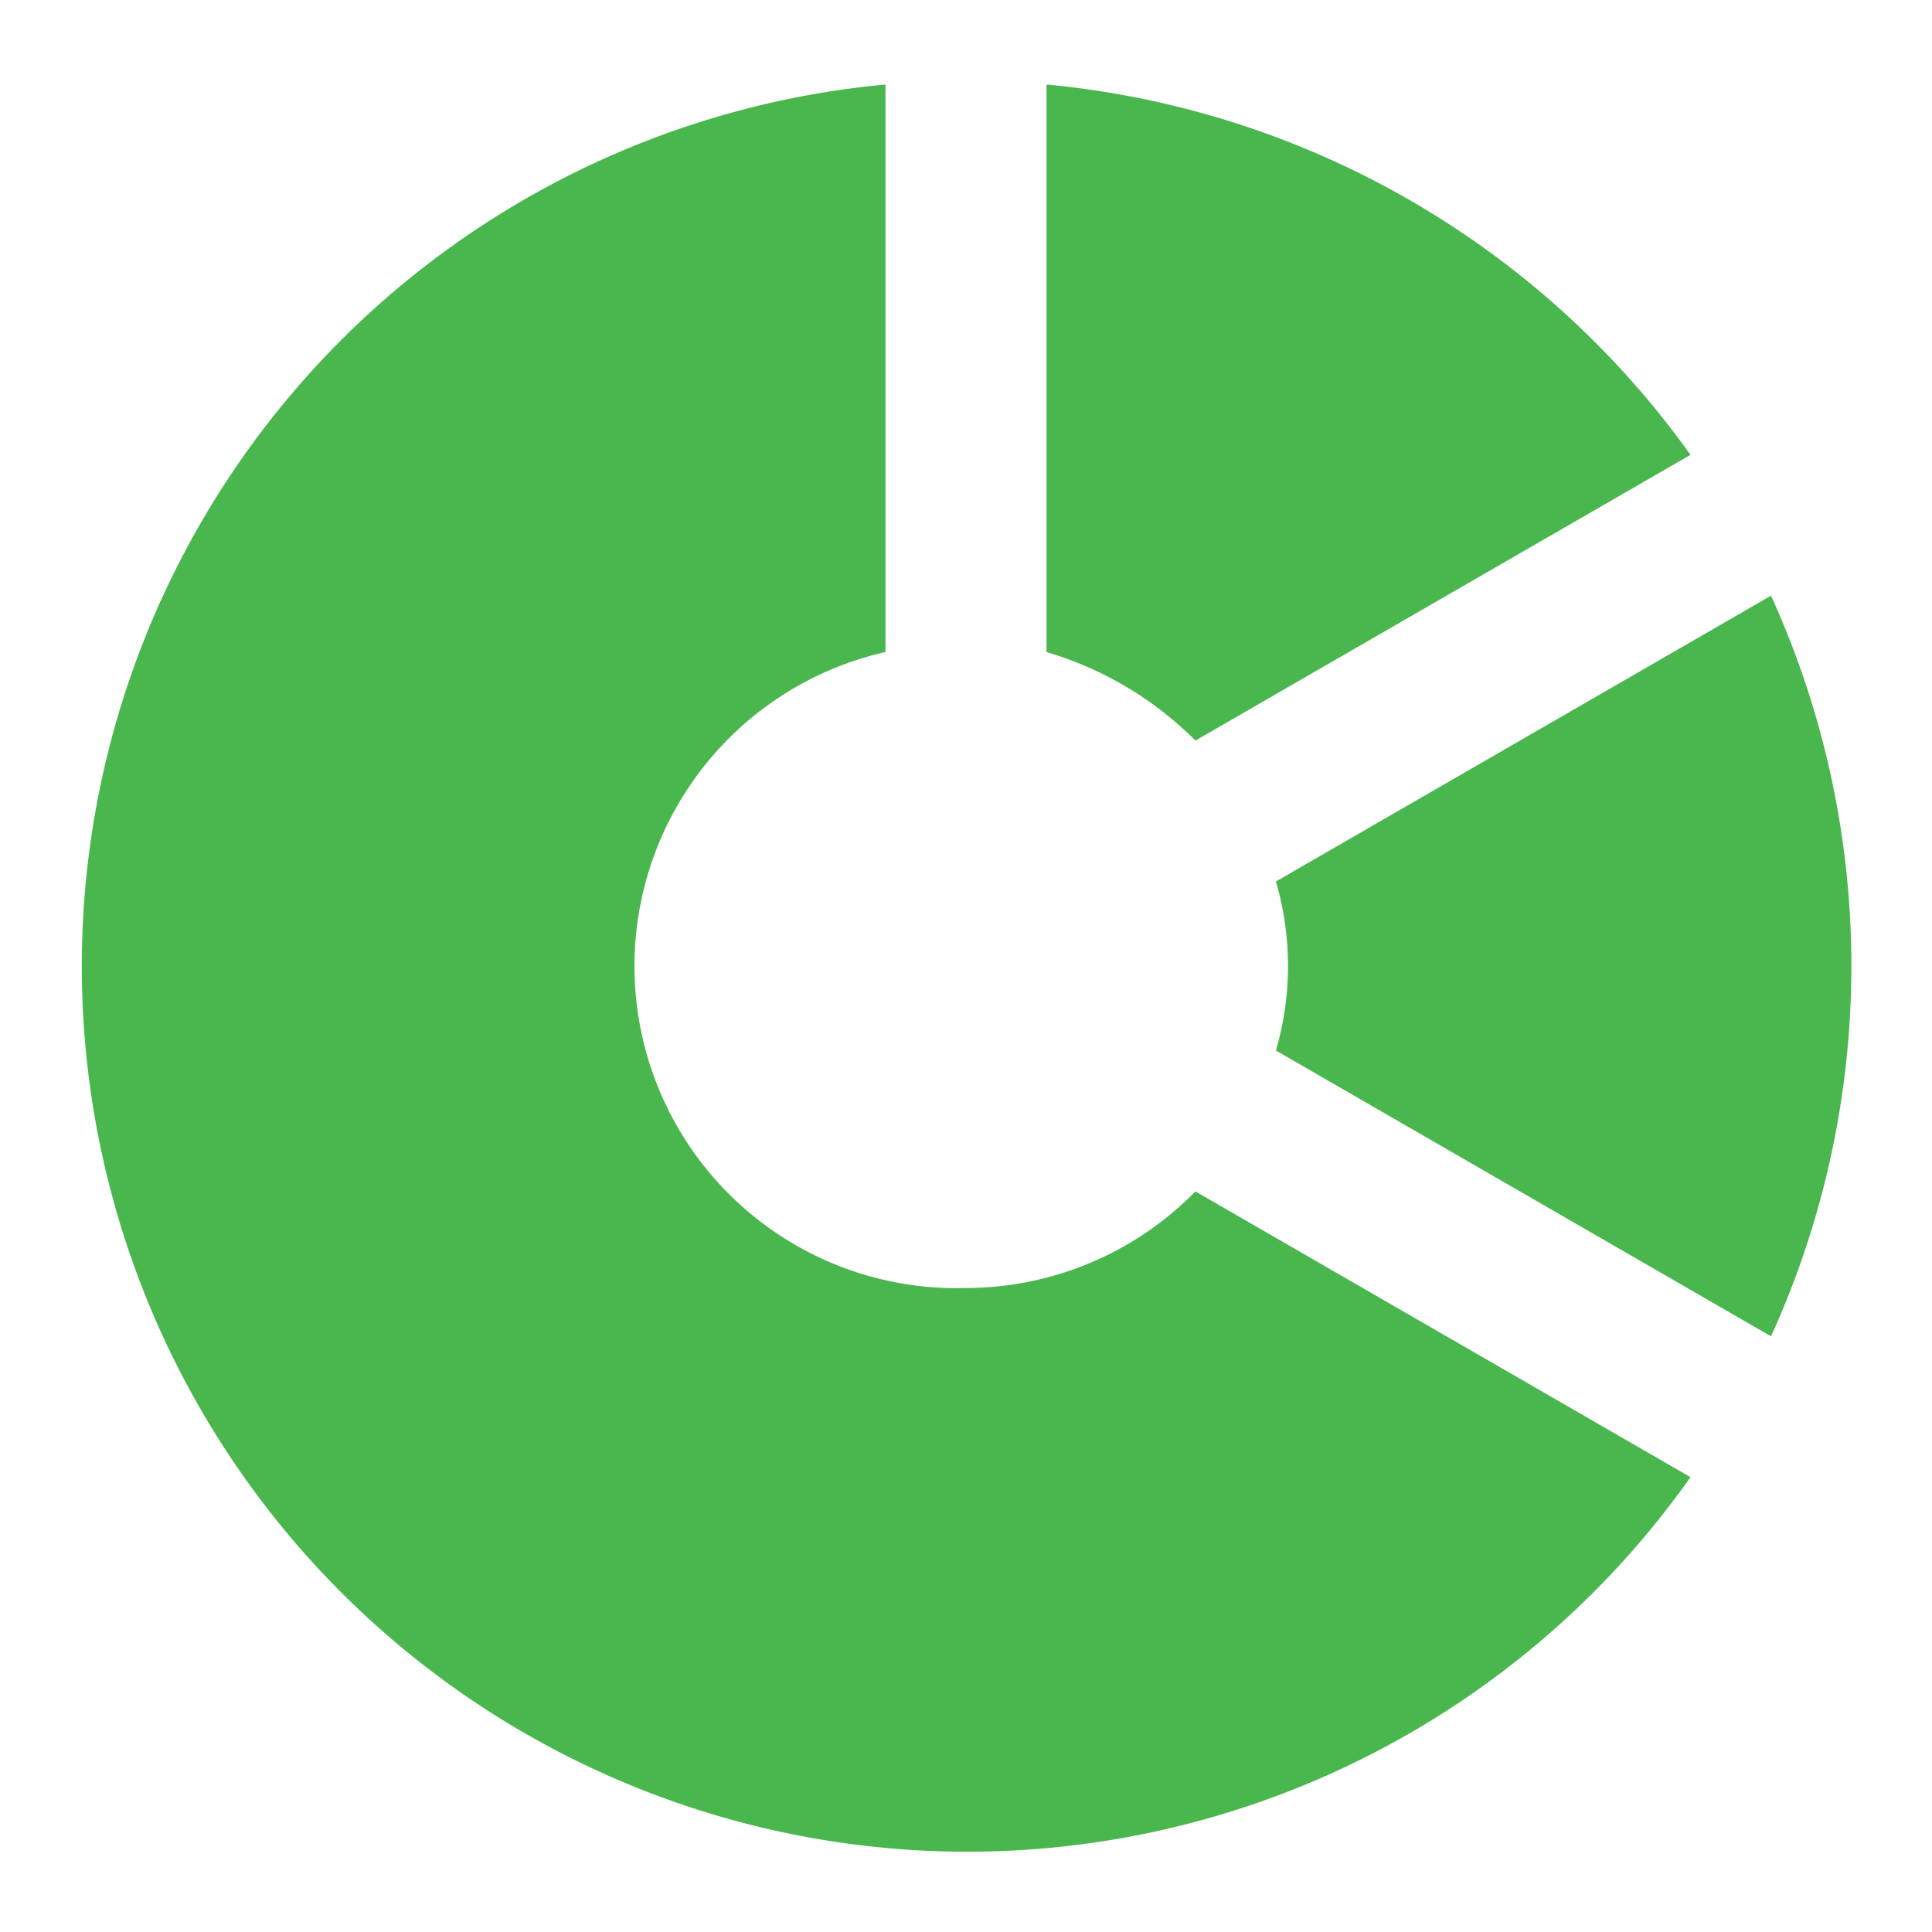 <svg xmlns="http://www.w3.org/2000/svg" xmlns:xlink="http://www.w3.org/1999/xlink" width="40" height="40" viewBox="0 0 40 40">
  <defs>
    <clipPath id="clip-path">
      <rect id="사각형_318" data-name="사각형 318" width="40" height="40" transform="translate(42 314)" fill="#49b74e"/>
    </clipPath>
  </defs>
  <g id="ico-menu-info" transform="translate(-42 -314)" clip-path="url(#clip-path)">
    <g id="Layer_2" data-name="Layer 2" transform="translate(42 314)">
      <g id="invisible_box" data-name="invisible box">
        <rect id="사각형_348" data-name="사각형 348" width="40" height="40" fill="none"/>
      </g>
      <g id="icons_Q2" data-name="icons Q2">
        <path id="패스_463" data-name="패스 463" d="M21.667,1.75V13.5a7.25,7.25,0,0,1,3.083,1.833L35,9.417A18.5,18.5,0,0,0,21.667,1.75Zm15,10.583L26.417,18.25a6.25,6.25,0,0,1,0,3.5l10.25,5.917A18.5,18.5,0,0,0,36.667,12.333ZM20,26.667A6.667,6.667,0,0,1,18.333,13.5V1.75A18.333,18.333,0,1,0,35,30.583L24.75,24.667a6.667,6.667,0,0,1-4.75,2Z" fill="#49b74e"/>
      </g>
    </g>
  </g>
</svg>
